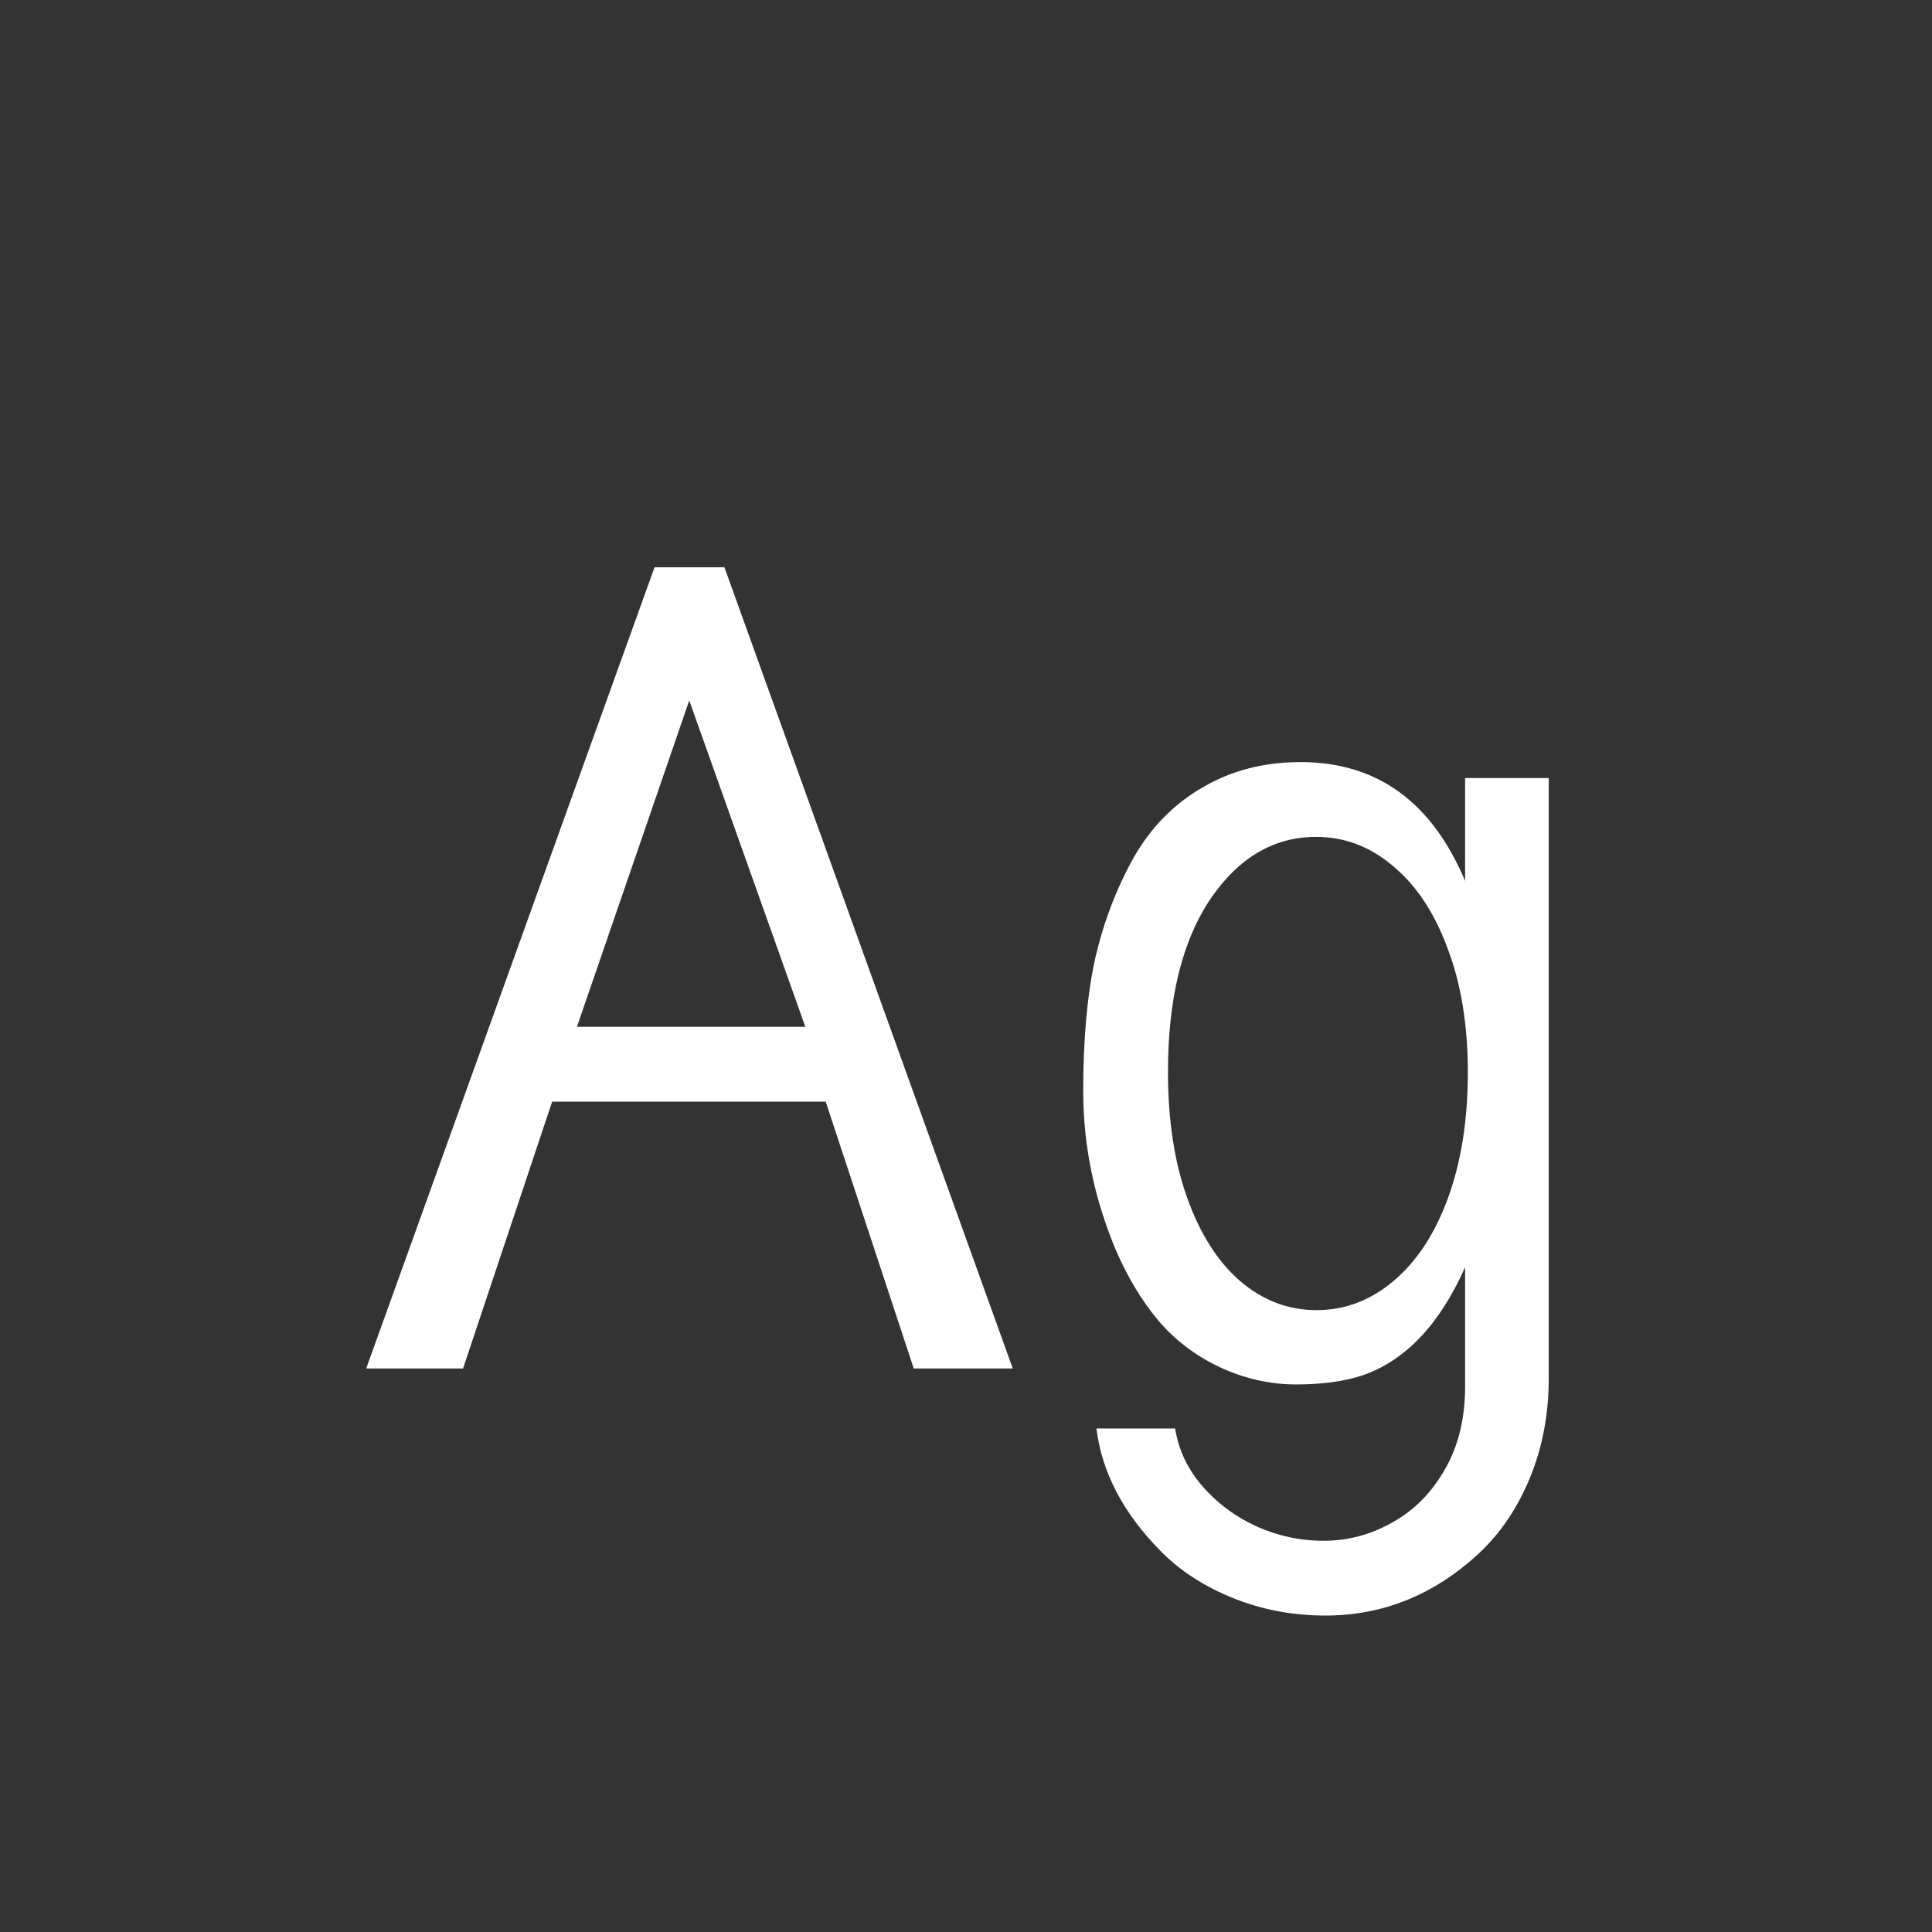 <svg width="24" height="24" viewBox="0 0 24 24" fill="none" xmlns="http://www.w3.org/2000/svg">
<rect x="0" y="0" width="24" height="24" fill="#333333" stroke="none"/>
<path d="M10.257 13.685H6.859L5.752 17H4.549L8.131 7.047H8.999L12.581 17H11.351L10.257 13.685ZM8.562 8.701L7.167 12.755H10.004L8.562 8.701ZM16.156 9.467C17.104 9.467 17.785 9.959 18.2 10.943V9.665H19.239V17.123C19.239 17.565 19.162 17.975 19.007 18.354C18.852 18.732 18.64 19.046 18.371 19.297C17.815 19.812 17.179 20.069 16.464 20.069C16.058 20.069 15.675 19.996 15.315 19.851C14.955 19.705 14.657 19.511 14.42 19.27C13.955 18.8 13.688 18.292 13.62 17.745H14.598C14.639 18.005 14.748 18.24 14.926 18.449C15.108 18.663 15.331 18.832 15.596 18.955C15.865 19.078 16.147 19.14 16.443 19.14C16.749 19.14 17.036 19.062 17.305 18.907C17.574 18.757 17.79 18.536 17.954 18.244C18.118 17.957 18.2 17.617 18.2 17.226V15.742C17.886 16.449 17.464 16.895 16.936 17.082C16.703 17.16 16.425 17.198 16.102 17.198C15.773 17.198 15.454 17.125 15.145 16.98C14.839 16.834 14.584 16.638 14.379 16.392C14.178 16.15 14.005 15.861 13.859 15.523C13.591 14.881 13.456 14.225 13.456 13.555C13.456 12.903 13.506 12.352 13.606 11.9C13.711 11.449 13.871 11.032 14.085 10.649C14.299 10.276 14.584 9.986 14.94 9.781C15.295 9.572 15.7 9.467 16.156 9.467ZM15.035 11.169C14.684 11.693 14.509 12.409 14.509 13.315C14.509 13.912 14.588 14.434 14.748 14.881C14.908 15.328 15.126 15.671 15.404 15.913C15.687 16.155 16.004 16.275 16.355 16.275C16.705 16.275 17.024 16.155 17.311 15.913C17.599 15.671 17.824 15.328 17.988 14.881C18.152 14.43 18.234 13.91 18.234 13.322C18.234 12.734 18.15 12.219 17.981 11.777C17.817 11.335 17.592 10.996 17.305 10.759C17.022 10.517 16.703 10.396 16.348 10.396C15.824 10.396 15.386 10.654 15.035 11.169Z" fill="white"/>
</svg>
